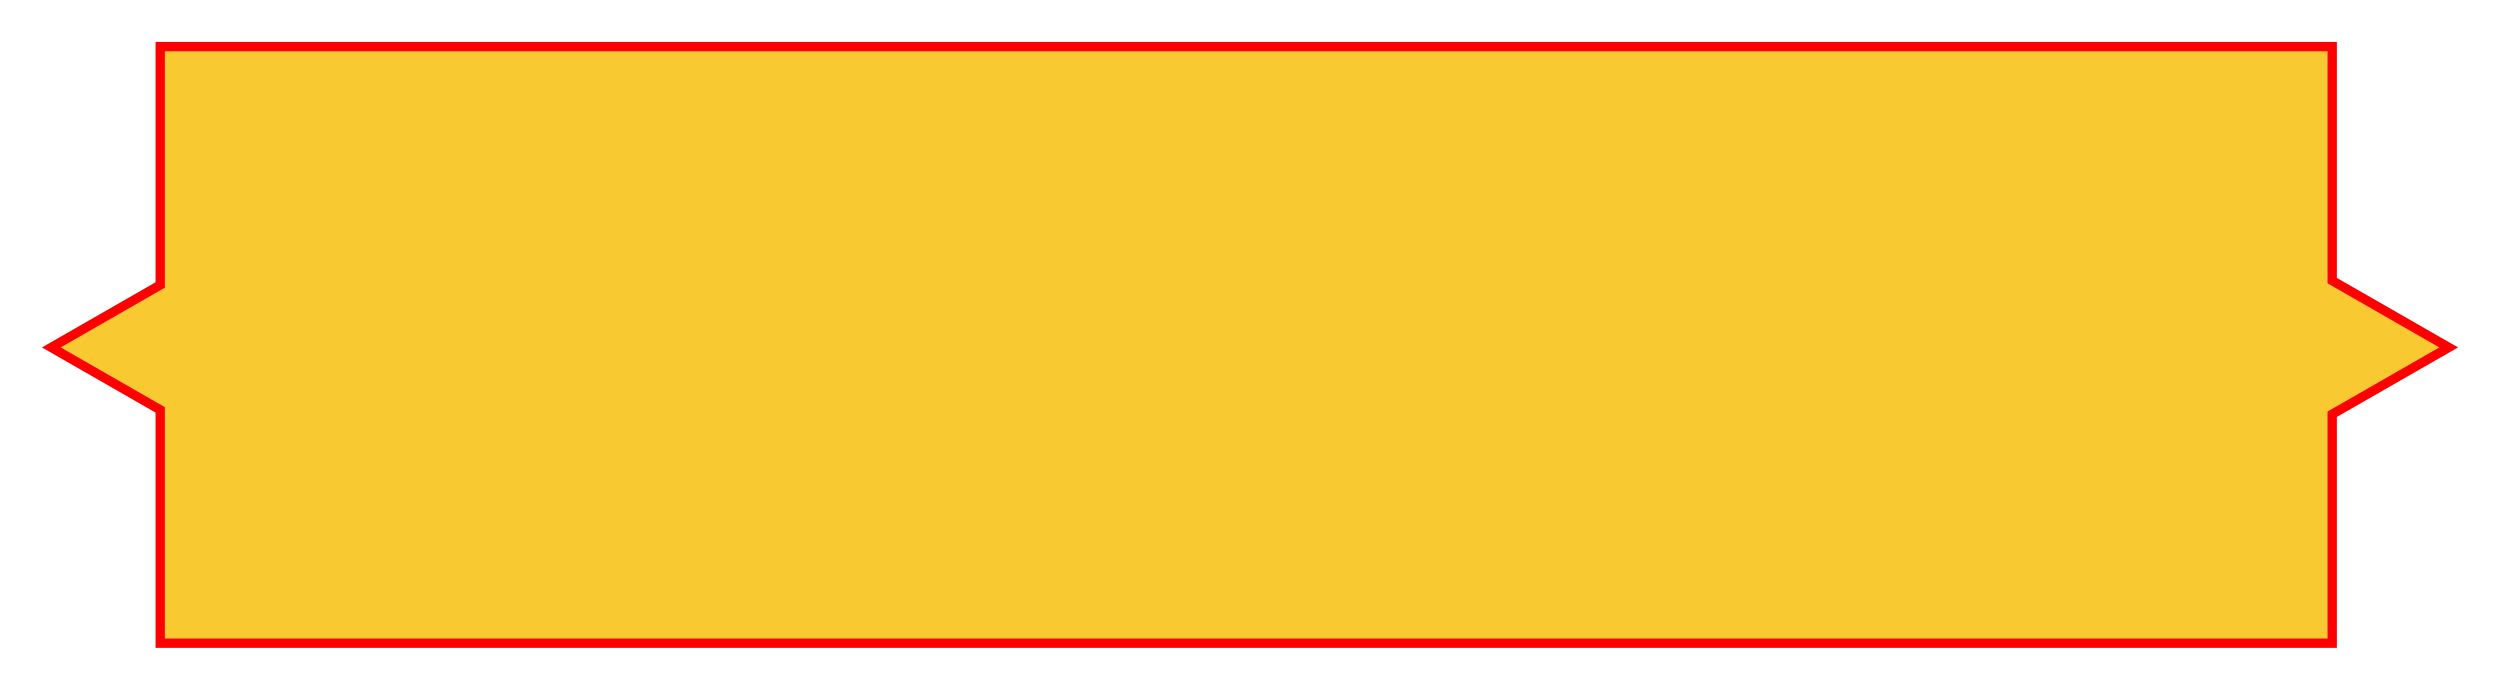 <svg xmlns="http://www.w3.org/2000/svg" xmlns:xlink="http://www.w3.org/1999/xlink" width="536.495" height="148.03" viewBox="0 0 536.495 148.03">
  <defs>
    <filter id="Unión_5" x="0" y="0" width="536.495" height="148.03" filterUnits="userSpaceOnUse">
      <feOffset dy="8" input="SourceAlpha"/>
      <feGaussianBlur stdDeviation="3" result="blur"/>
      <feFlood flood-opacity="0.161"/>
      <feComposite operator="in" in2="blur"/>
      <feComposite in="SourceGraphic"/>
    </filter>
  </defs>
  <g transform="matrix(1, 0, 0, 1, 0, 0)" filter="url(#Unión_5)">
    <g id="Unión_5-2" data-name="Unión 5" transform="translate(9 1)" fill="#f9c931">
      <path d="M 491.488 129.03 L 25.38 129.03 L 25.38 79.54 L 25.38 78.961 L 24.877 78.673 L 2.01 65.558 L 24.877 52.442 L 25.38 52.154 L 25.38 51.575 L 25.38 1 L 491.488 1 L 491.488 50.642 L 491.488 51.221 L 491.991 51.509 L 516.485 65.558 L 491.991 79.605 L 491.488 79.894 L 491.488 80.473 L 491.488 129.03 Z" stroke="none"/>
      <path d="M 490.488 128.03 L 490.488 79.314 L 514.475 65.558 L 490.488 51.8 L 490.488 2 L 26.38 2 L 26.38 52.733 L 4.02 65.558 L 26.38 78.381 L 26.38 128.03 L 490.488 128.03 M 492.488 130.03 L 24.38 130.03 L 24.38 79.54 L 0 65.558 L 24.38 51.575 L 24.38 -1.023762979457388e-05 L 492.488 -1.023762979457388e-05 L 492.488 50.642 L 518.495 65.558 L 492.488 80.473 L 492.488 130.03 Z" stroke="none" fill="red"/>
    </g>
  </g>
</svg>
